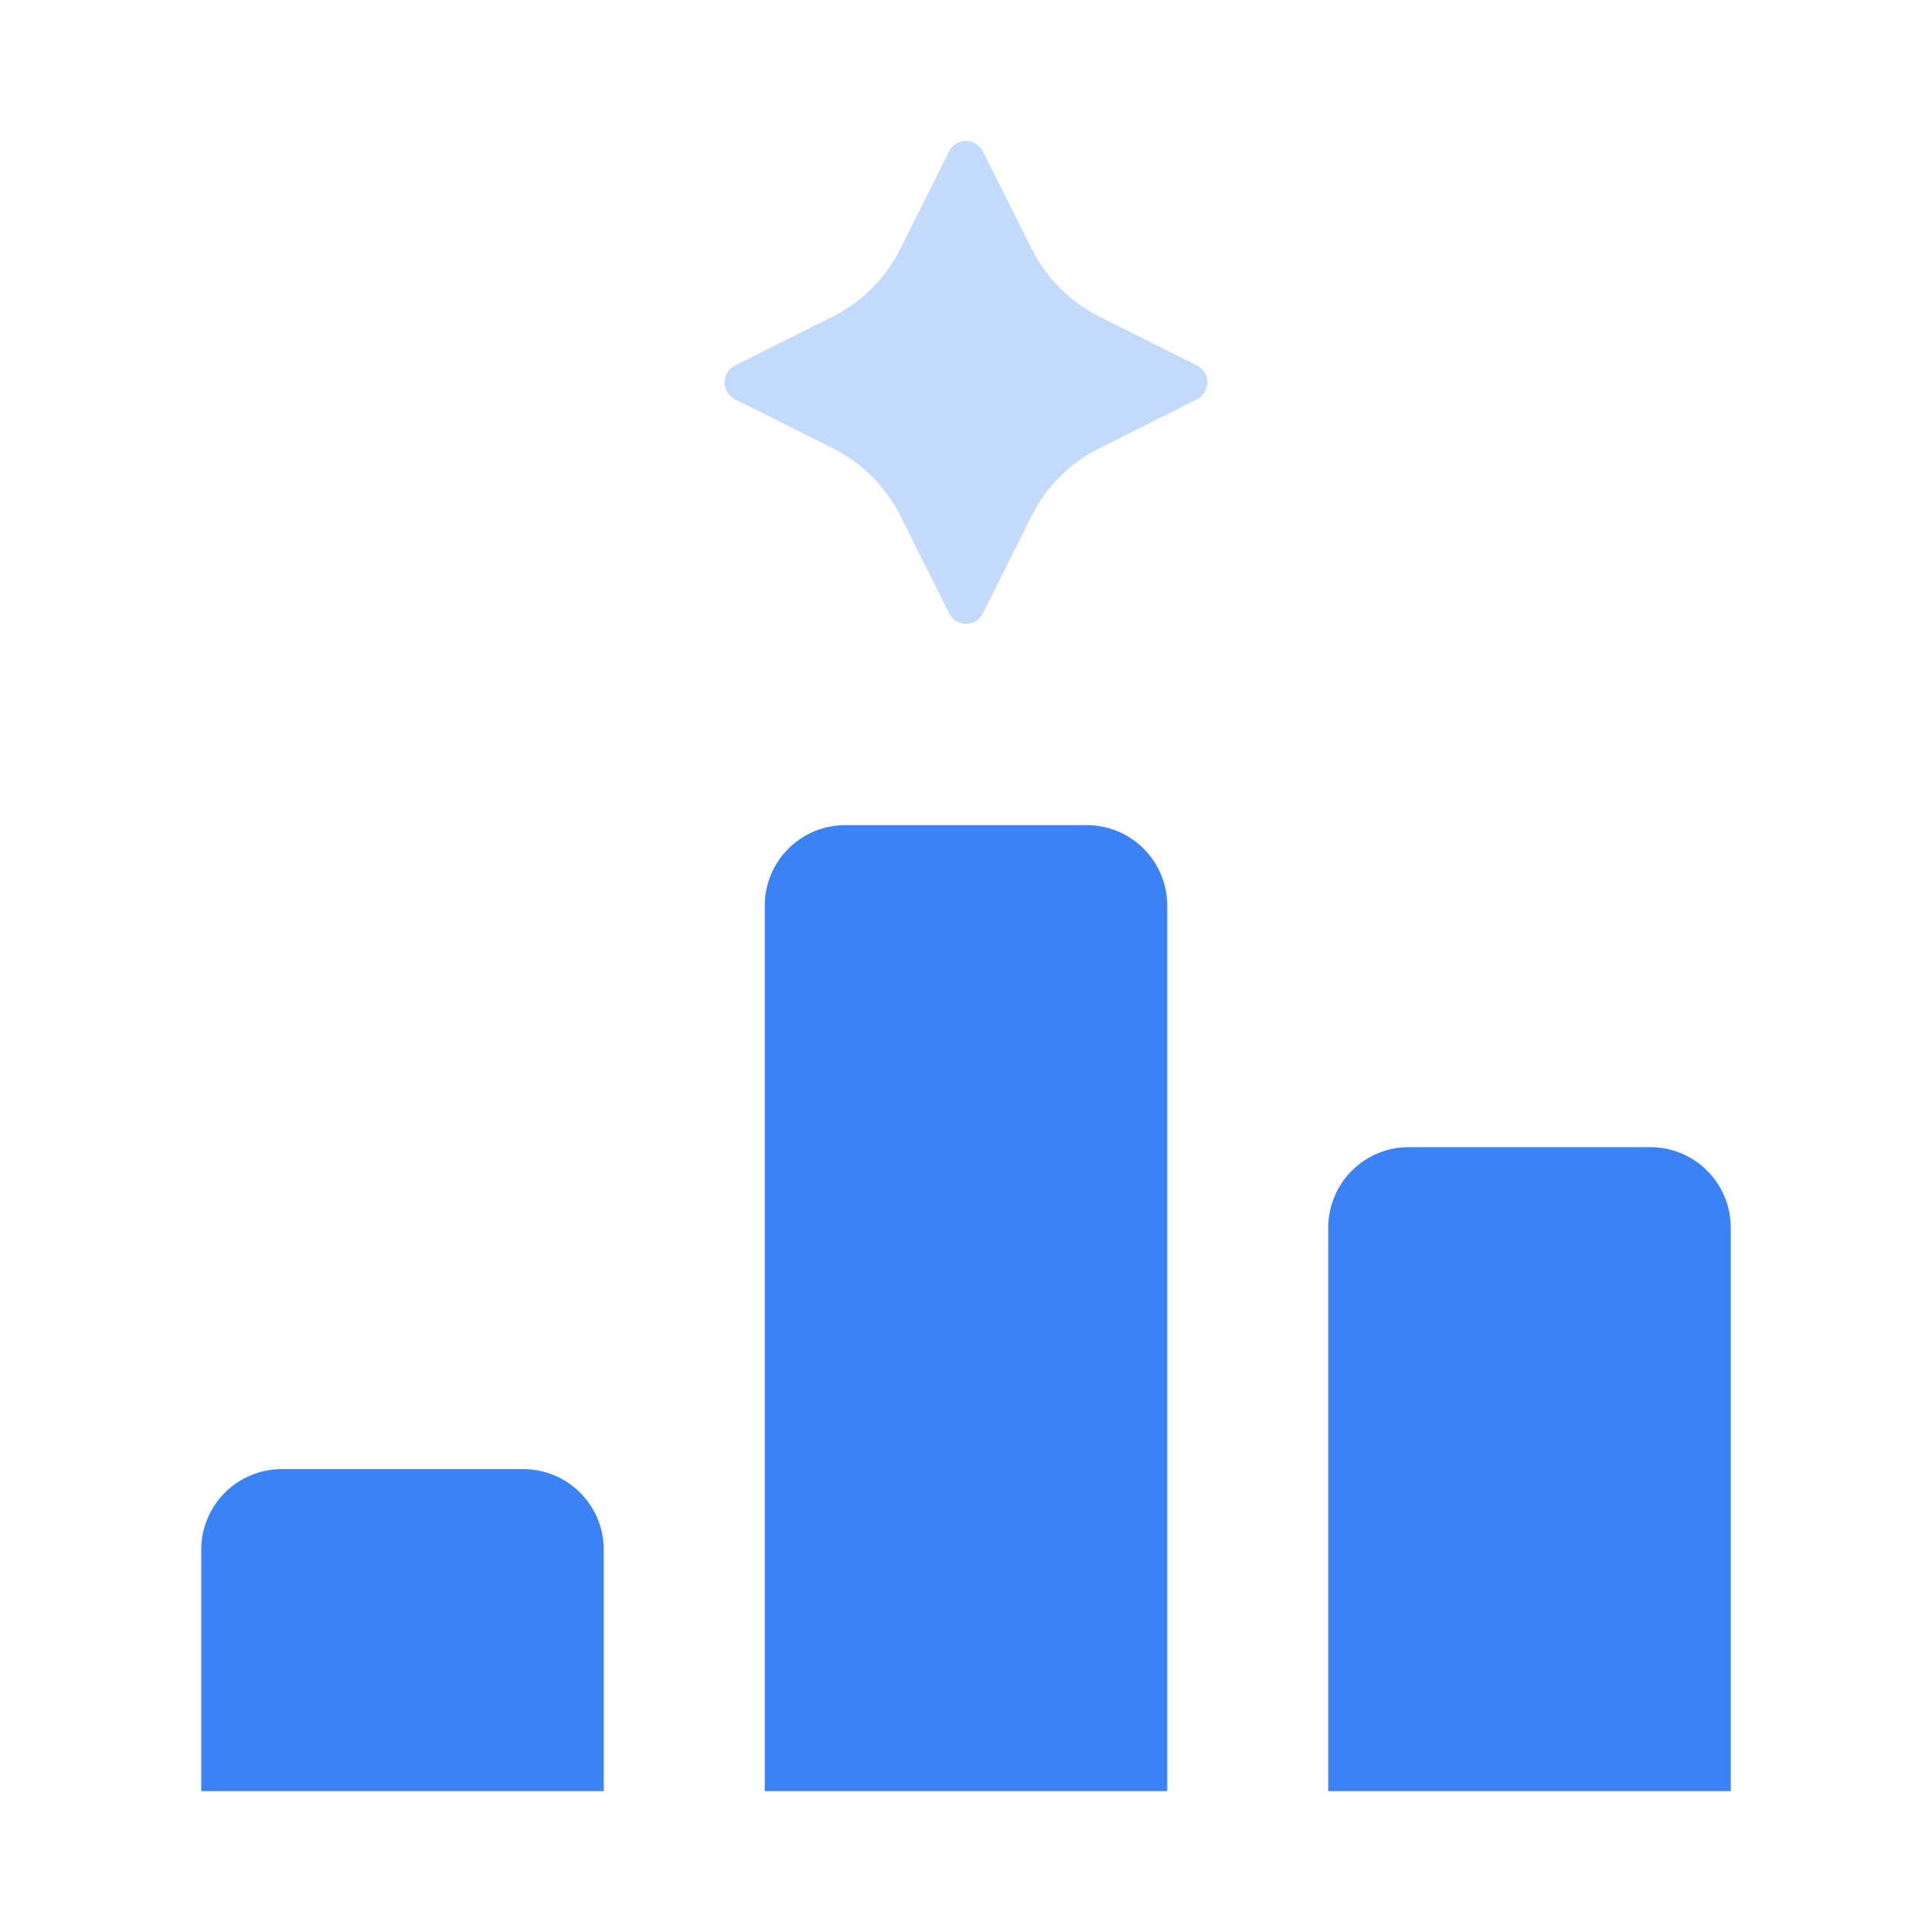 <svg width="80" height="80" viewBox="0 0 80 80" fill="none" xmlns="http://www.w3.org/2000/svg">
<path opacity="0.3" d="M49.567 16.533L45.527 18.557C44.314 19.162 43.33 20.145 42.723 21.357L40.7 25.4C40.635 25.53 40.535 25.639 40.411 25.715C40.288 25.791 40.145 25.832 40 25.832C39.855 25.832 39.712 25.791 39.589 25.715C39.465 25.639 39.365 25.53 39.3 25.4L37.28 21.357C36.673 20.145 35.689 19.162 34.477 18.557L30.433 16.533C30.304 16.468 30.194 16.368 30.118 16.245C30.042 16.121 30.002 15.979 30.002 15.833C30.002 15.688 30.042 15.546 30.118 15.422C30.194 15.299 30.304 15.199 30.433 15.133L34.477 13.11C35.688 12.504 36.67 11.521 37.277 10.31L39.3 6.267C39.365 6.137 39.465 6.028 39.589 5.952C39.712 5.875 39.855 5.835 40 5.835C40.145 5.835 40.288 5.875 40.411 5.952C40.535 6.028 40.635 6.137 40.7 6.267L42.723 10.31C43.33 11.52 44.313 12.503 45.523 13.11L49.567 15.133C49.697 15.199 49.806 15.299 49.882 15.422C49.958 15.546 49.998 15.688 49.998 15.833C49.998 15.979 49.958 16.121 49.882 16.245C49.806 16.368 49.697 16.468 49.567 16.533Z" fill="#3B82F6"/>
<path d="M71.667 74.166H55V50.833C55 49.949 55.351 49.101 55.976 48.476C56.602 47.851 57.449 47.5 58.333 47.5H68.333C69.217 47.5 70.065 47.851 70.69 48.476C71.316 49.101 71.667 49.949 71.667 50.833V74.166ZM8.333 74.166H25V64.166C25 63.282 24.649 62.435 24.024 61.809C23.399 61.184 22.551 60.833 21.667 60.833H11.667C10.783 60.833 9.935 61.184 9.31 61.809C8.685 62.435 8.333 63.282 8.333 64.166V74.166ZM48.333 37.5C48.333 36.616 47.982 35.768 47.357 35.143C46.732 34.518 45.884 34.166 45 34.166H35C34.116 34.166 33.268 34.518 32.643 35.143C32.018 35.768 31.667 36.616 31.667 37.5V74.166H48.333V37.5Z" fill="#3B82F6"/>
</svg>

